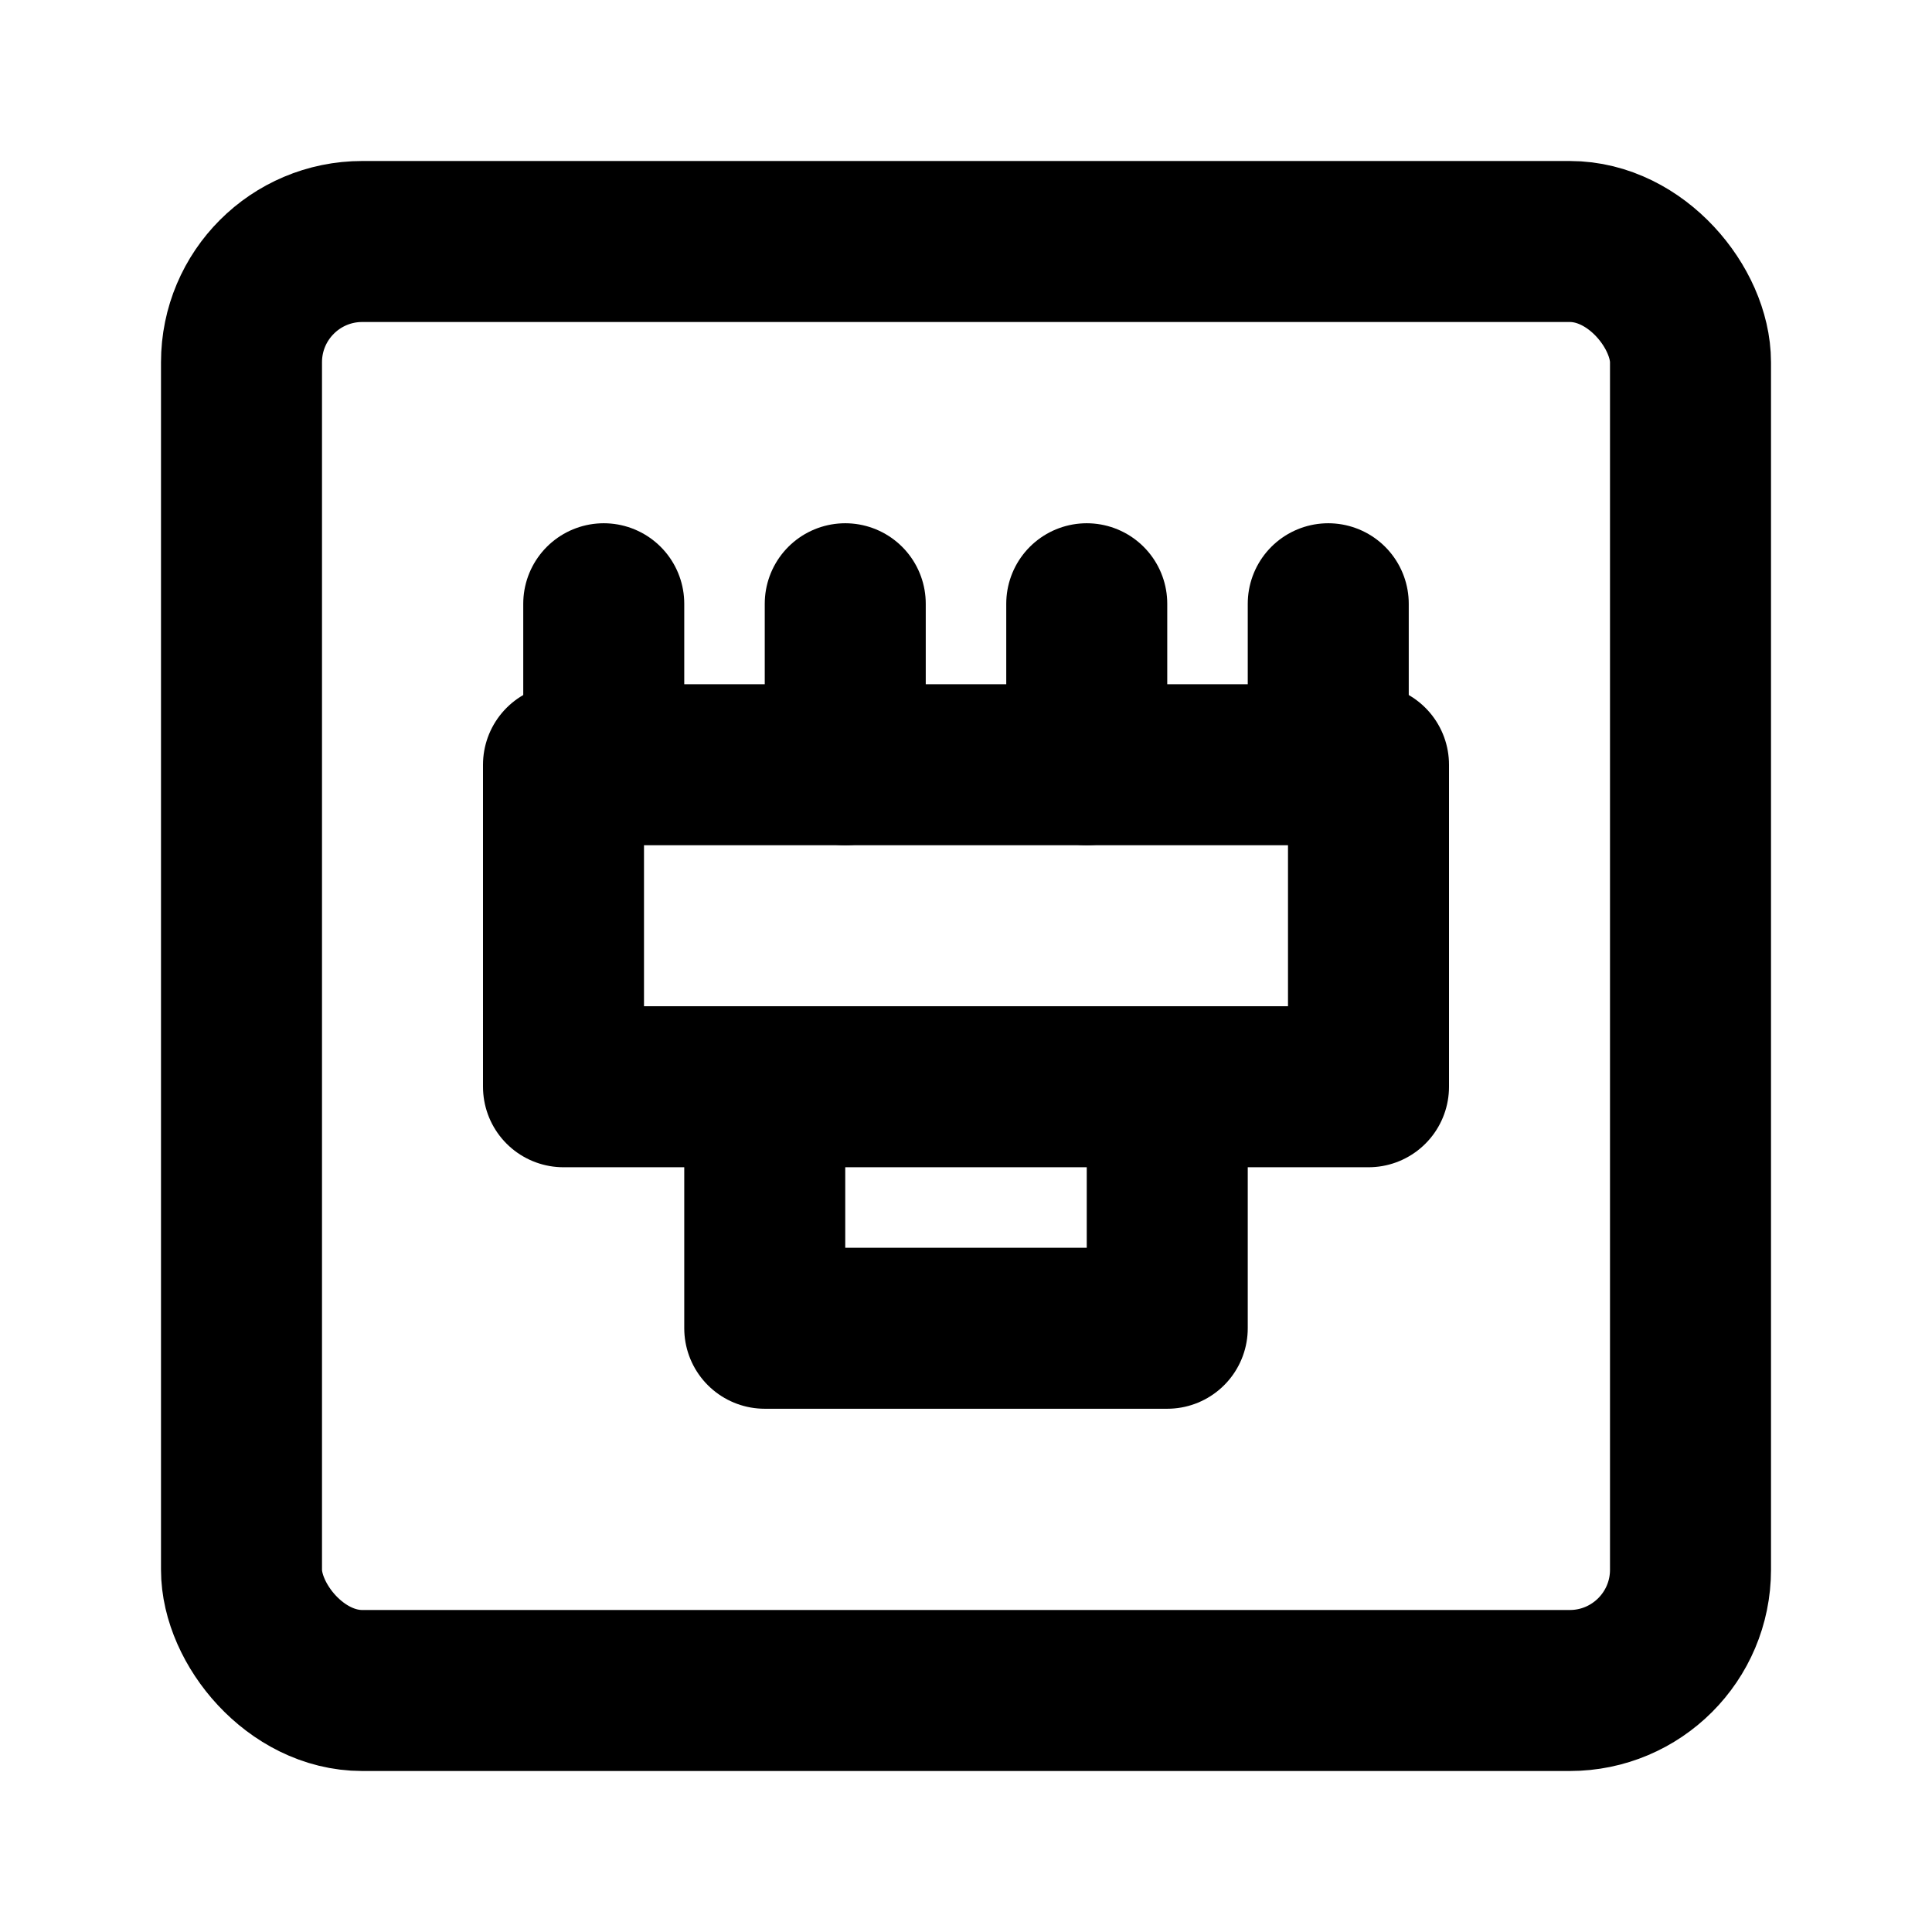 <svg xmlns="http://www.w3.org/2000/svg" xmlns:xlink="http://www.w3.org/1999/xlink" width="48" height="48" viewBox="0 0 48 48"><g fill="none" stroke="currentColor" stroke-linecap="round" stroke-width="4"><rect width="36" height="36" x="6" y="6" stroke-linejoin="round" rx="3"/><path stroke-linejoin="round" d="M19 27h10v6H19zm-5-8h20v8H14z"/><path d="M33 19v-4m-6 4v-4m-6 4v-4m-6 4v-4"/></g></svg>